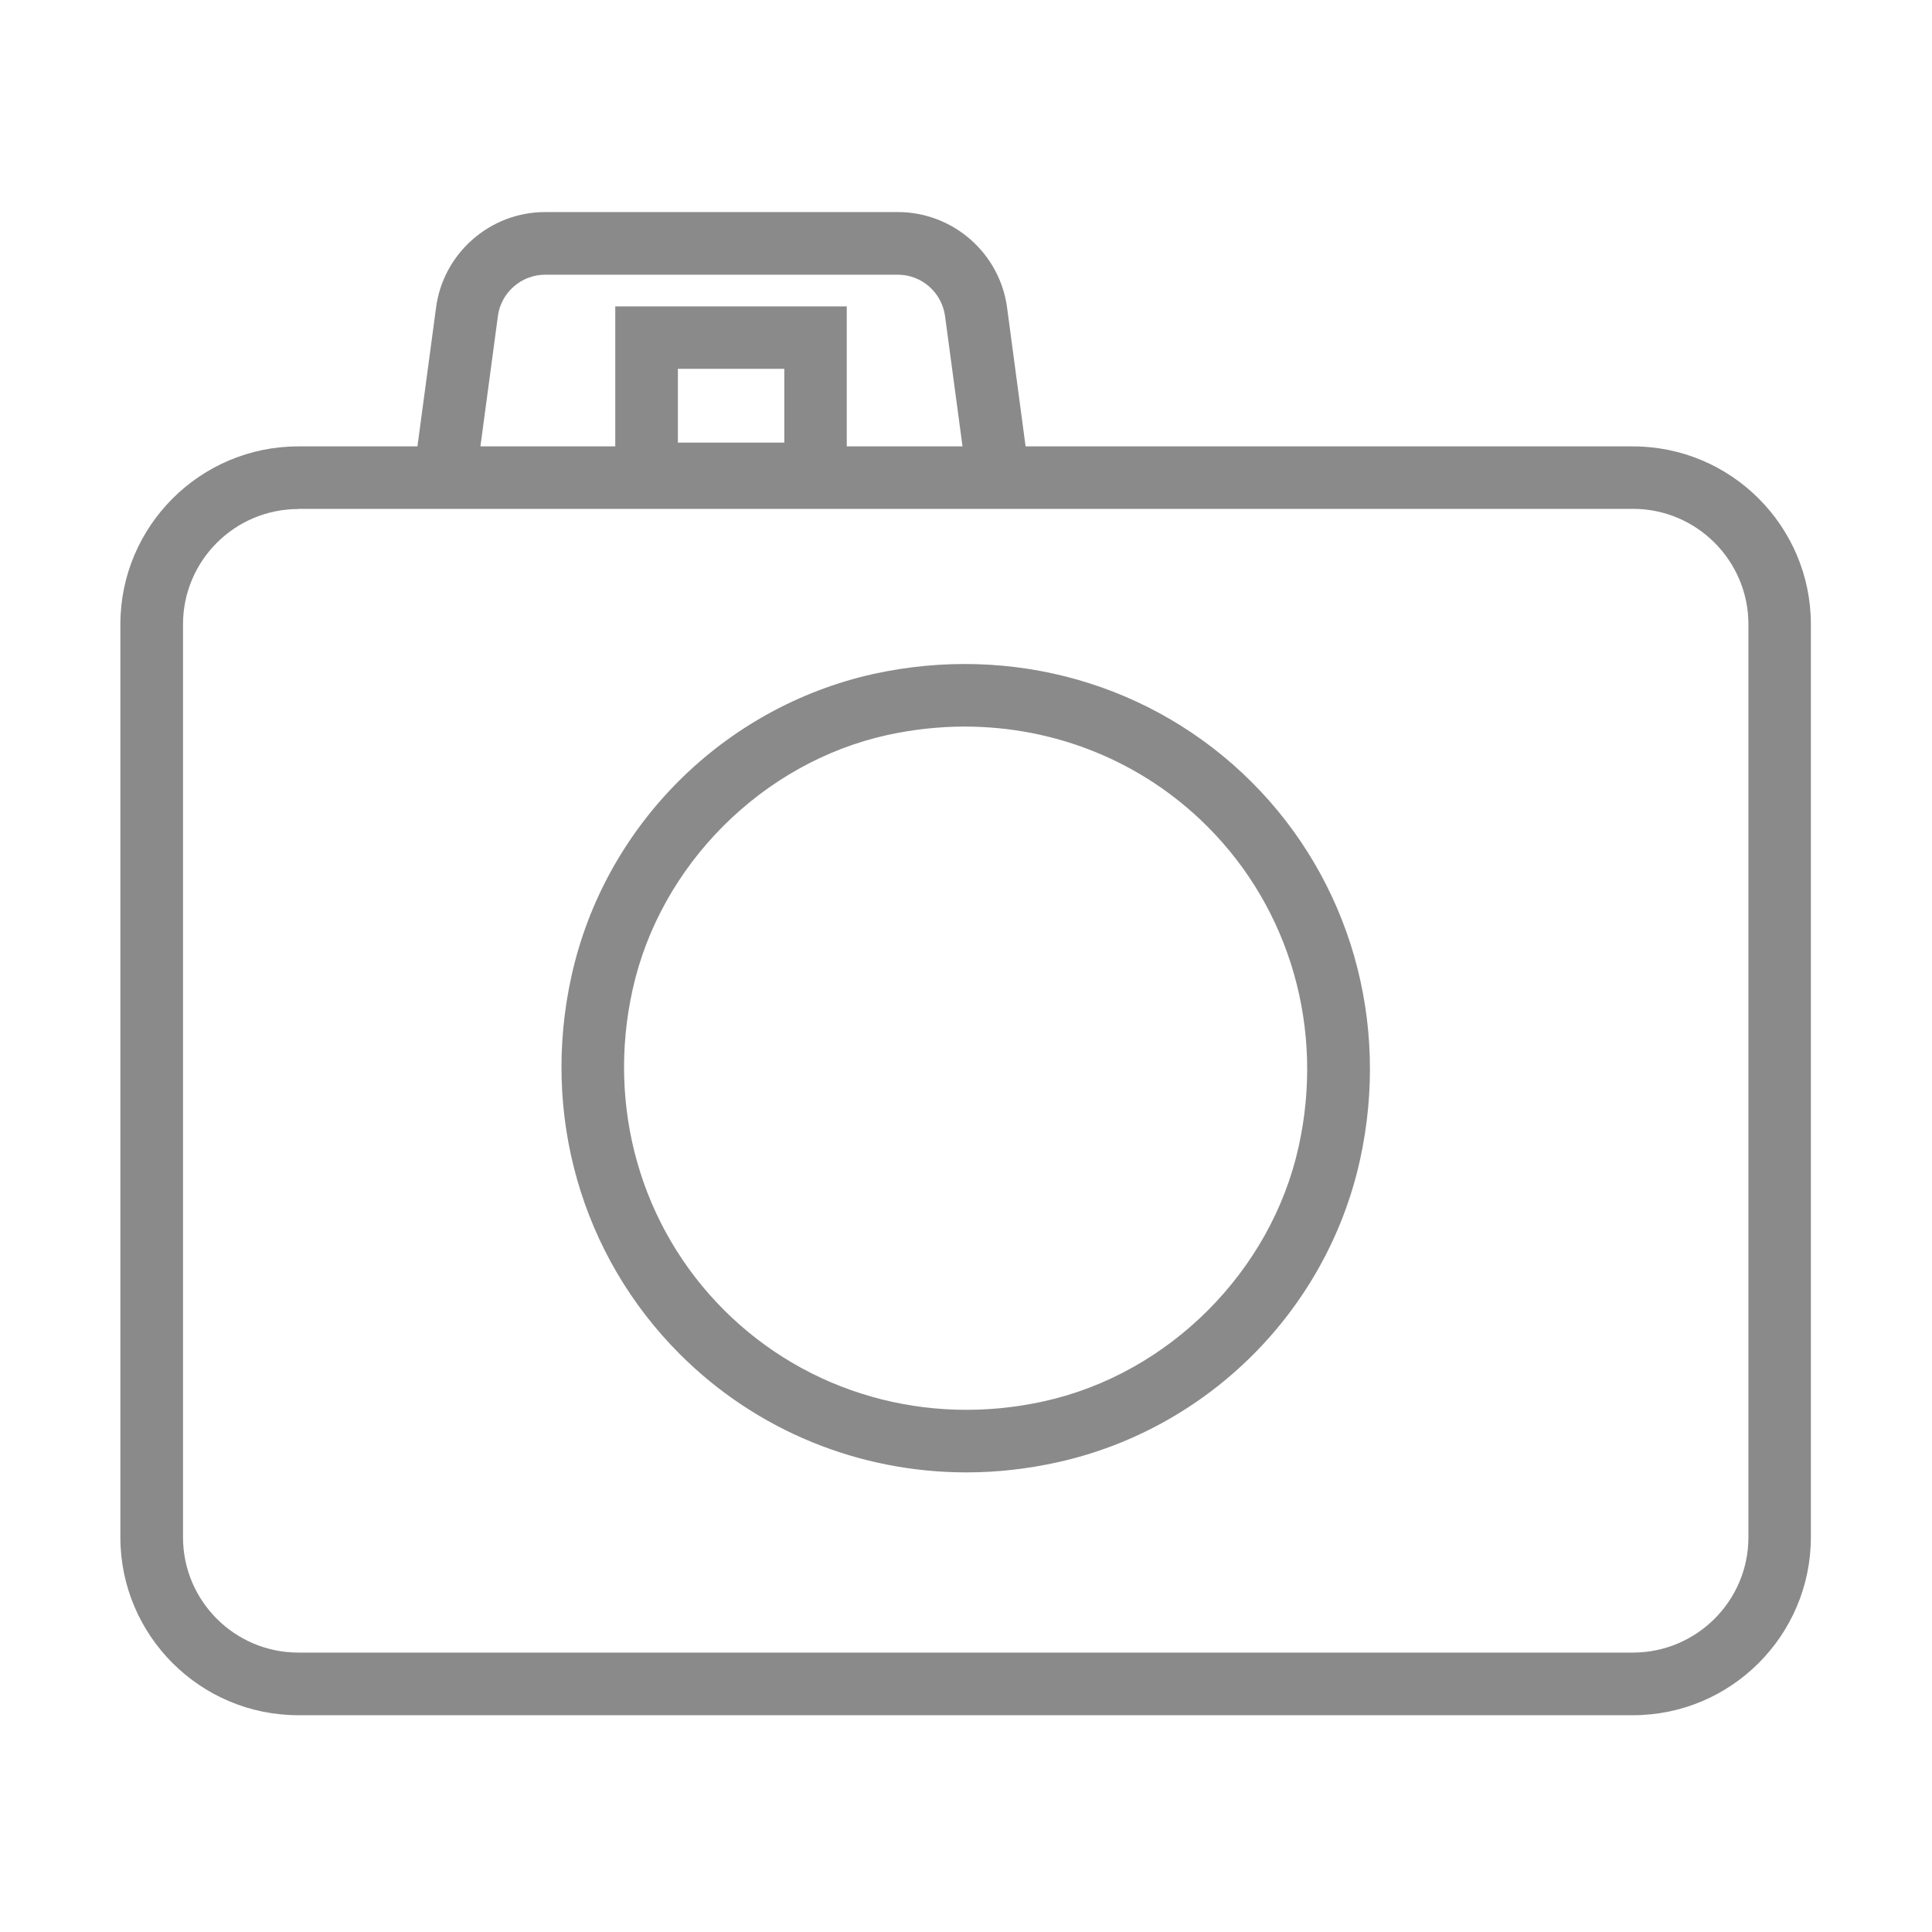 <?xml version="1.0" standalone="no"?><!DOCTYPE svg PUBLIC "-//W3C//DTD SVG 1.1//EN" "http://www.w3.org/Graphics/SVG/1.1/DTD/svg11.dtd"><svg t="1522054174470" class="icon" style="" viewBox="0 0 1024 1024" version="1.1" xmlns="http://www.w3.org/2000/svg" p-id="2173" xmlns:xlink="http://www.w3.org/1999/xlink" width="200" height="200"><defs><style type="text/css"></style></defs><path d="M865.5 909.1H158.1c-52 0-94.3-42.3-94.3-94.3V330.9c0-52 42.3-94.3 94.3-94.3h707.4c52 0 94.3 42.3 94.3 94.3v483.8c0 52.1-42.3 94.4-94.3 94.4zM158.1 269.8c-33.7 0-61.1 27.4-61.1 61.1v483.9c0 33.7 27.4 61.1 61.1 61.1h707.4c33.7 0 61.2-27.4 61.2-61.1V330.9c0-33.7-27.4-61.2-61.2-61.2H158.1z m354.2 510.6c-56.8 0-111.3-22-152-62.7-52.2-52.2-73.6-127.1-57.4-200.4 17.6-79.6 80.5-142.4 160.1-160.1 73.5-16.1 148.2 5.2 200.4 57.3 52.2 52.2 73.6 127.1 57.4 200.4-17.6 79.6-80.5 142.4-160.1 160.1-16.2 3.6-32.4 5.4-48.4 5.4z m-1-395.3c-13.6 0-27.4 1.5-41.1 4.5-66.1 14.6-120.3 68.8-134.9 134.9-13.8 62.2 4.3 125.7 48.4 169.8 44.1 44.1 107.5 62.2 169.7 48.4 66.1-14.6 120.3-68.8 134.9-134.9 13.8-62.2-4.3-125.7-48.4-169.8-34.4-34.4-80.5-52.9-128.6-52.9z" p-id="2174" fill="#8a8a8a"></path><path d="M514.4 268.2l-13.5-100.6c-1.7-12.6-12.4-22-25-22h-187c-12.6 0-23.4 9.5-25 21.9l-13.5 100.7-32.8-4.4 13.5-100.6c3.7-28.9 28.6-50.8 57.8-50.8h187c29.2 0 54.1 21.8 57.9 50.8l13.4 100.5-32.8 4.5z m-65.6-0.4H326.1V162.4h122.7v105.4z m-89.5-33.2h56.4v-39.1h-56.4v39.1z" p-id="2175" fill="#8a8a8a"></path></svg>